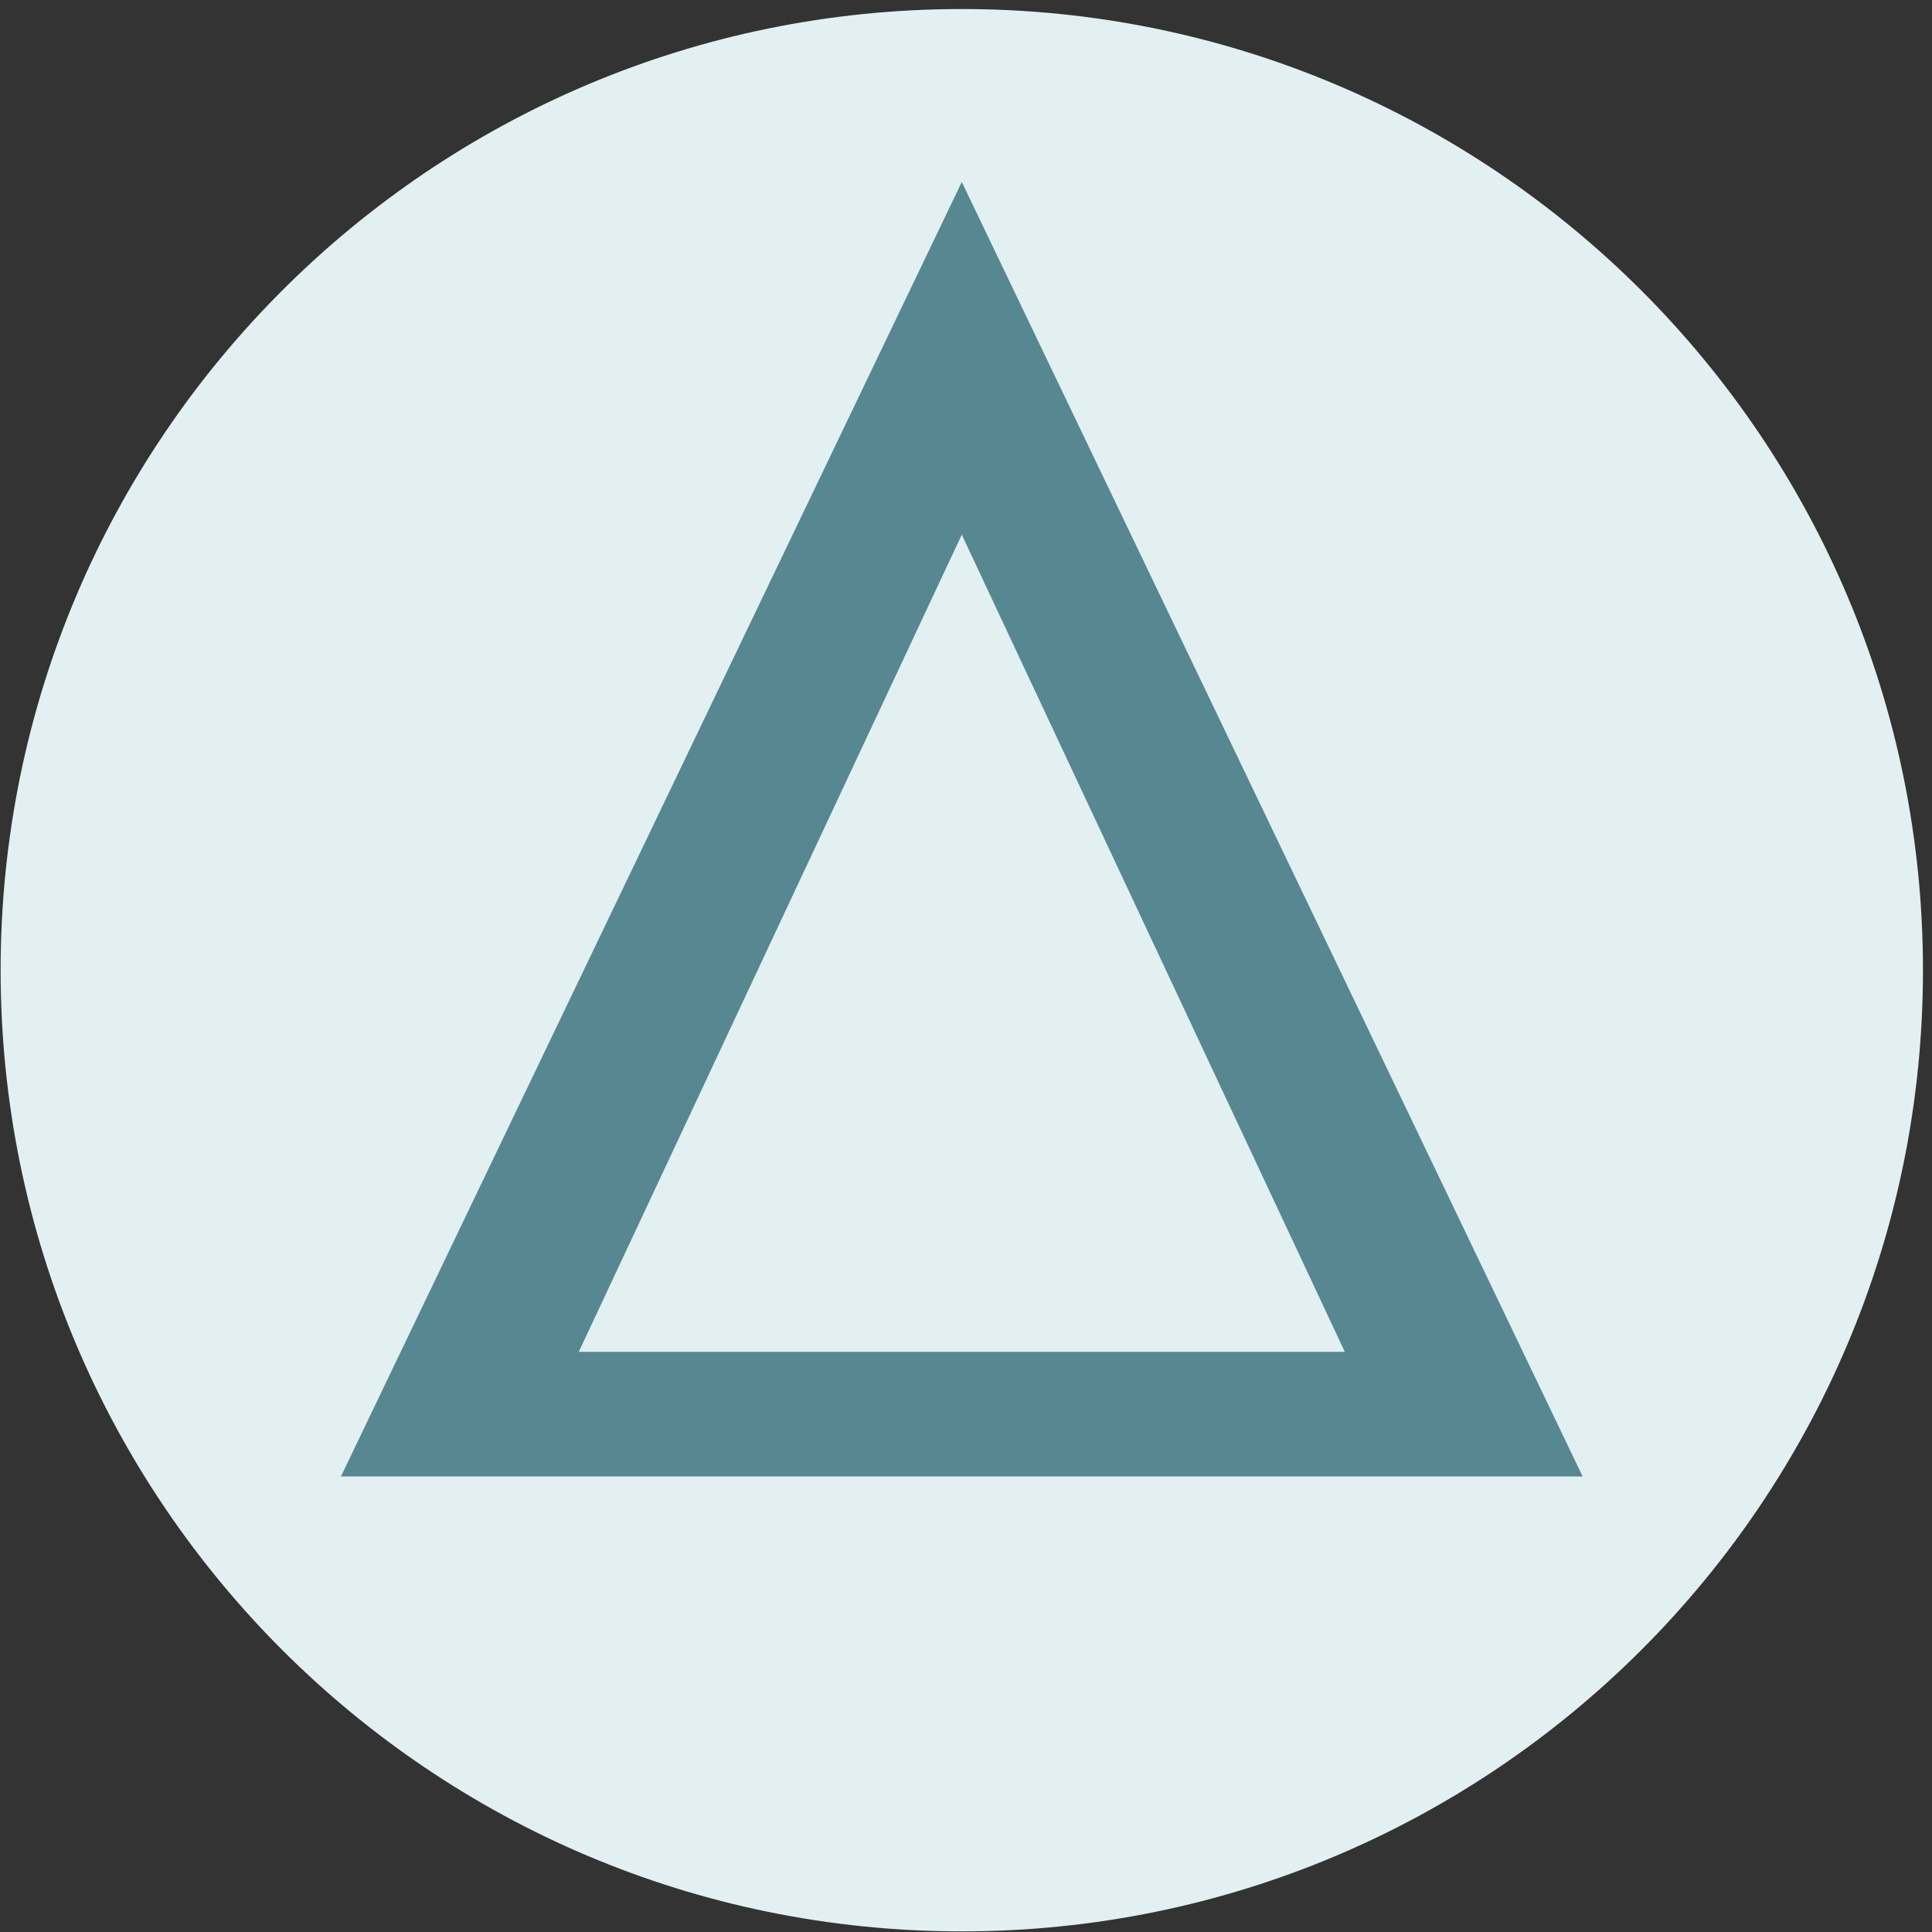 <svg xmlns="http://www.w3.org/2000/svg" xmlns:xlink="http://www.w3.org/1999/xlink" width="28" height="28" version="1.1" viewBox="0 0 28 28"><rect x="0" y="0" width="28" height="28" fill="#333333" stroke="none"/><title>SALT</title><desc>Created with Sketch.</desc><g id="Page-1" fill="none" fill-rule="evenodd" stroke="none" stroke-width="1"><g id="SALT"><path id="Fill-772" fill="#E2F0F2" d="M27.869,14.061 C27.869,21.755 21.632,27.991 13.939,27.991 C6.245,27.991 0.009,21.755 0.009,14.061 C0.009,6.368 6.245,0.131 13.939,0.131 C21.632,0.131 27.869,6.368 27.869,14.061"/><path id="Fill-773" fill="#578891" d="M13.939,7.749 L19.49,19.592 L8.388,19.592 L13.939,7.749 Z M13.939,2.637 L4.941,21.398 L22.937,21.398 L13.939,2.637 Z"/></g></g></svg>